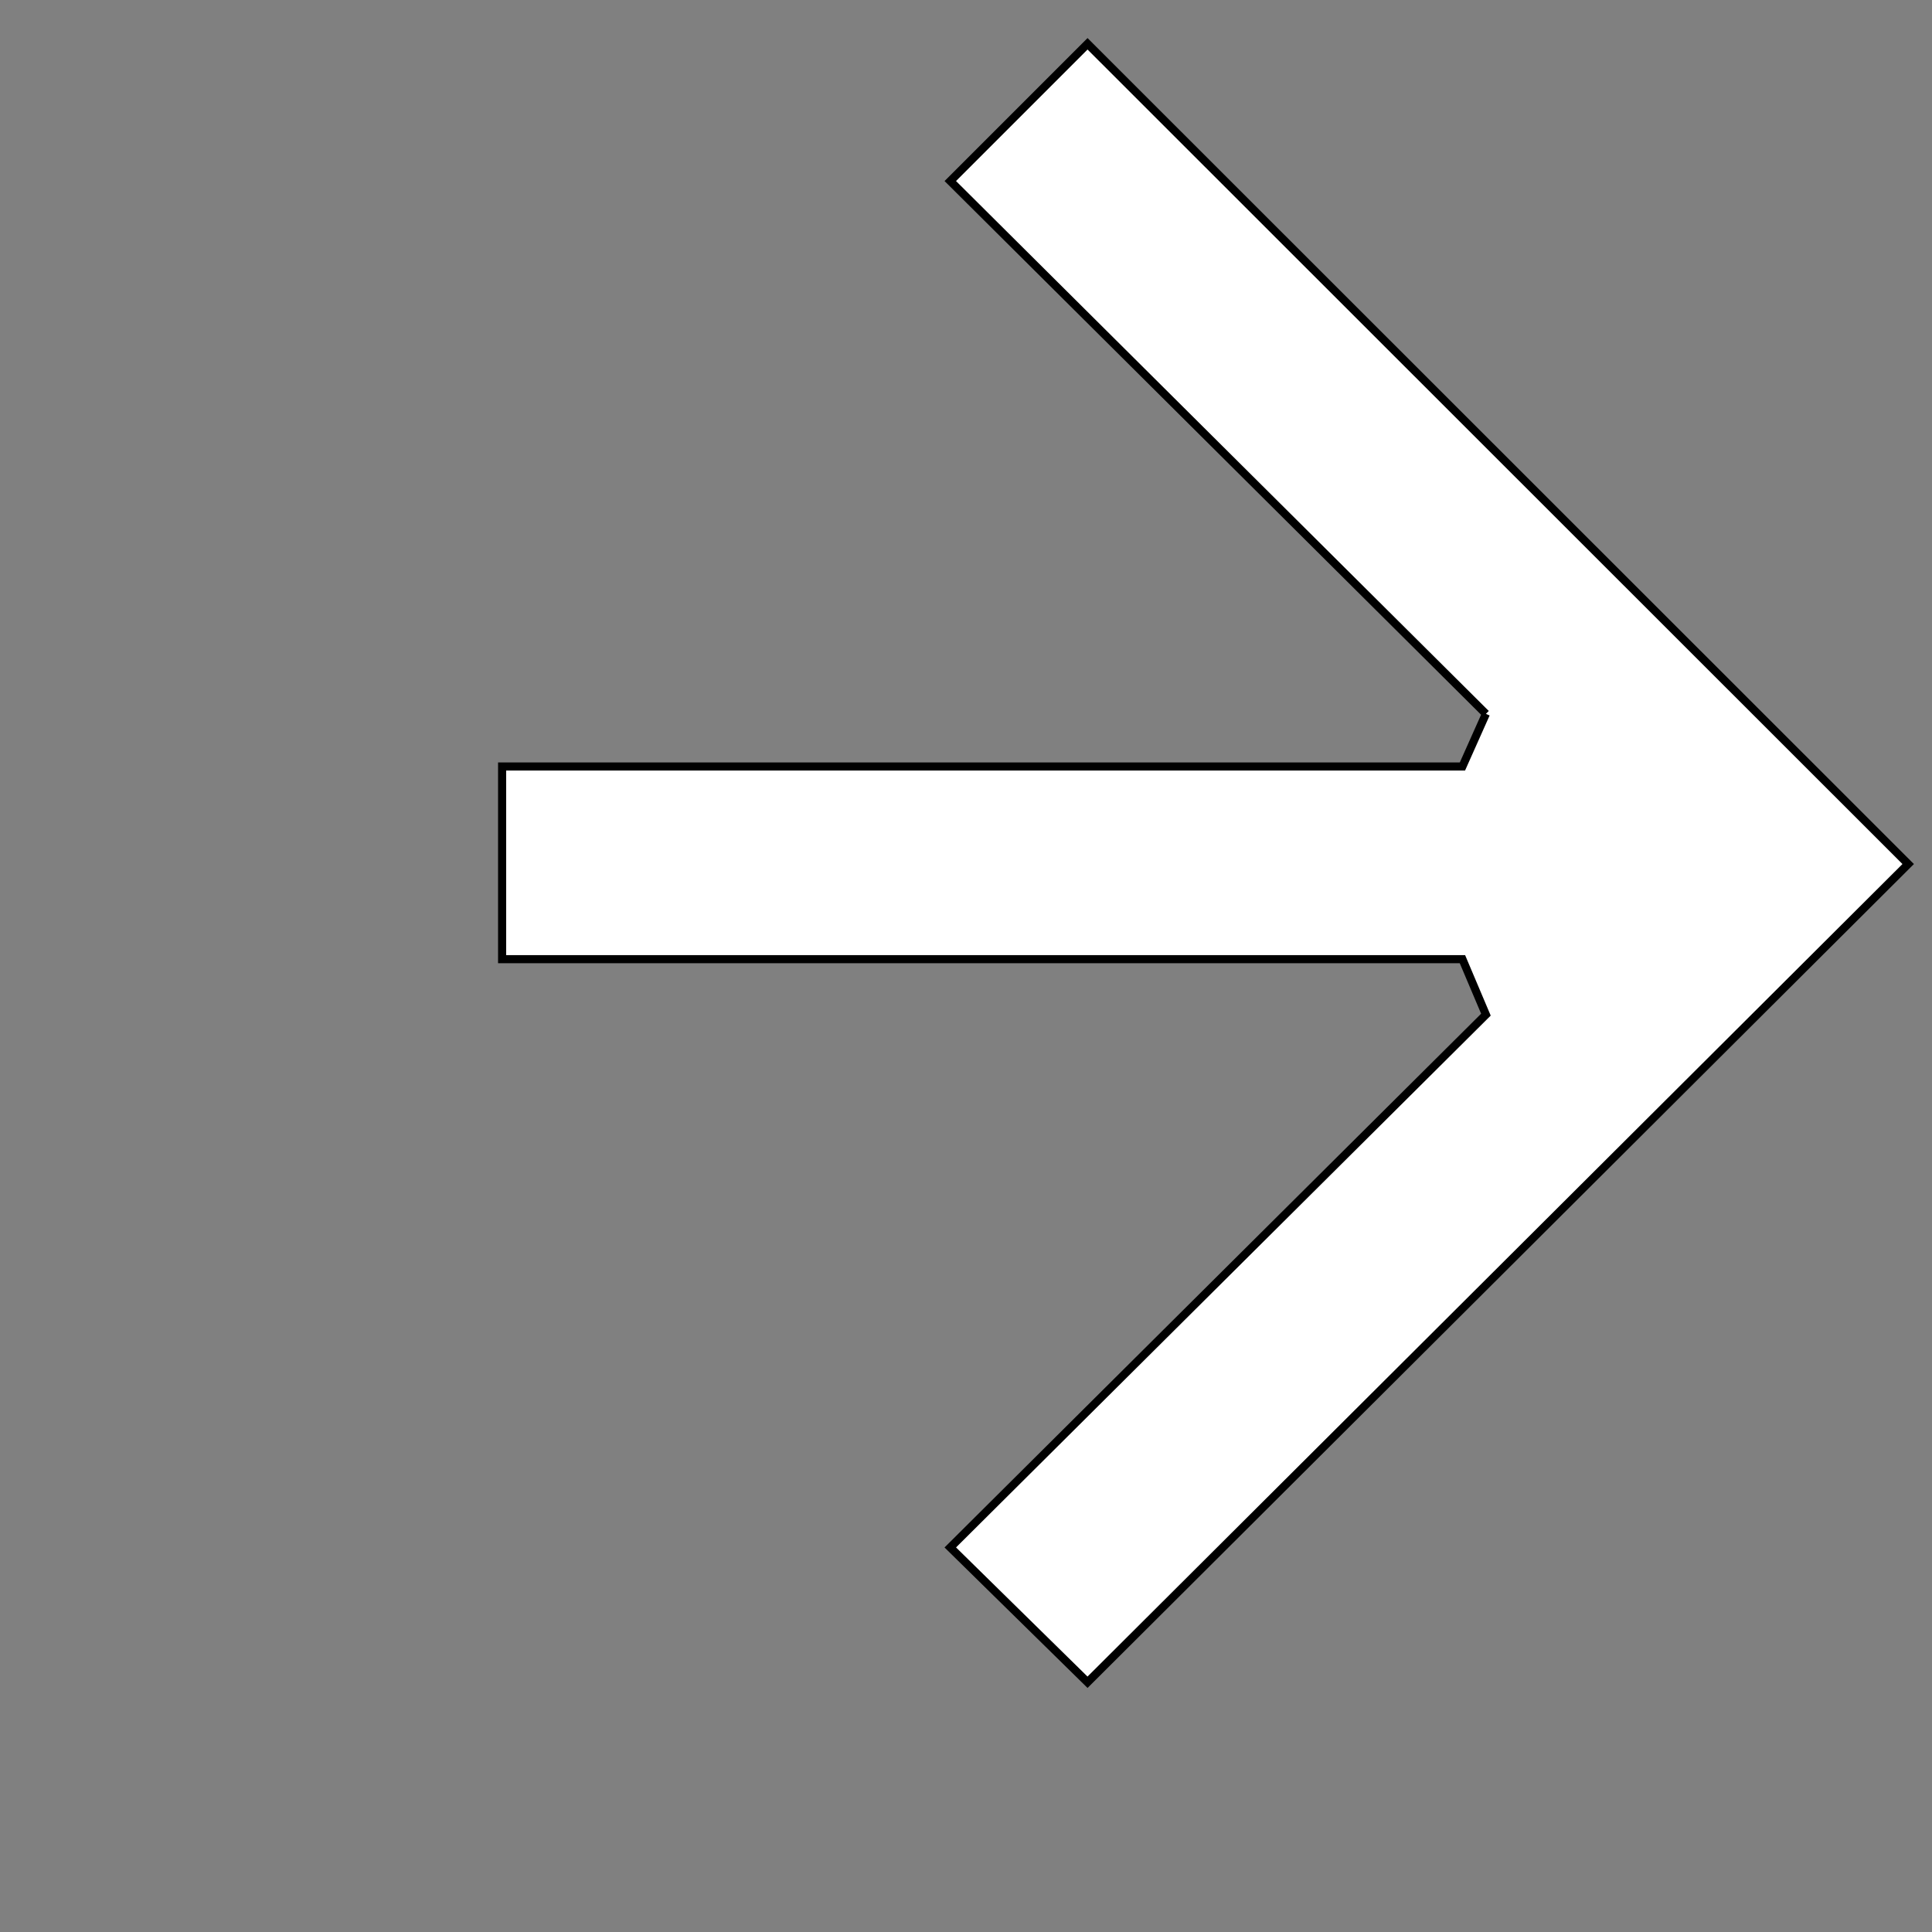 <?xml version="1.0" encoding="utf-8"?>
<svg version="1.1" id="Layer_1"
xmlns="http://www.w3.org/2000/svg"
xmlns:xlink="http://www.w3.org/1999/xlink"
width="450px" height="450px"
xml:space="preserve" stroke="currentColor" fill="none">
<rect width="100%" height="100%" fill="#808080" stroke="none"/>
<!---  -->
<g id="PathID_1" transform="matrix(1.886, 0, 0, 1.886, 116.95, 10.2)" opacity="1">
<path style="fill:#ffffff;fill-opacity:1" d="M121.5 82.75L55.35 16.95L72.3 0L173.65 101.3L72.3 202.35L55.35 185.7L121.5 119.9L118.6 113.05L0 113.05L0 89.25L118.6 89.25L121.5 82.75" />
</g>
<g id="PathID_2" transform="matrix(1.886, 0, 0, 1.886, 116.95, 10.2)" opacity="0">
</g>
</svg>
